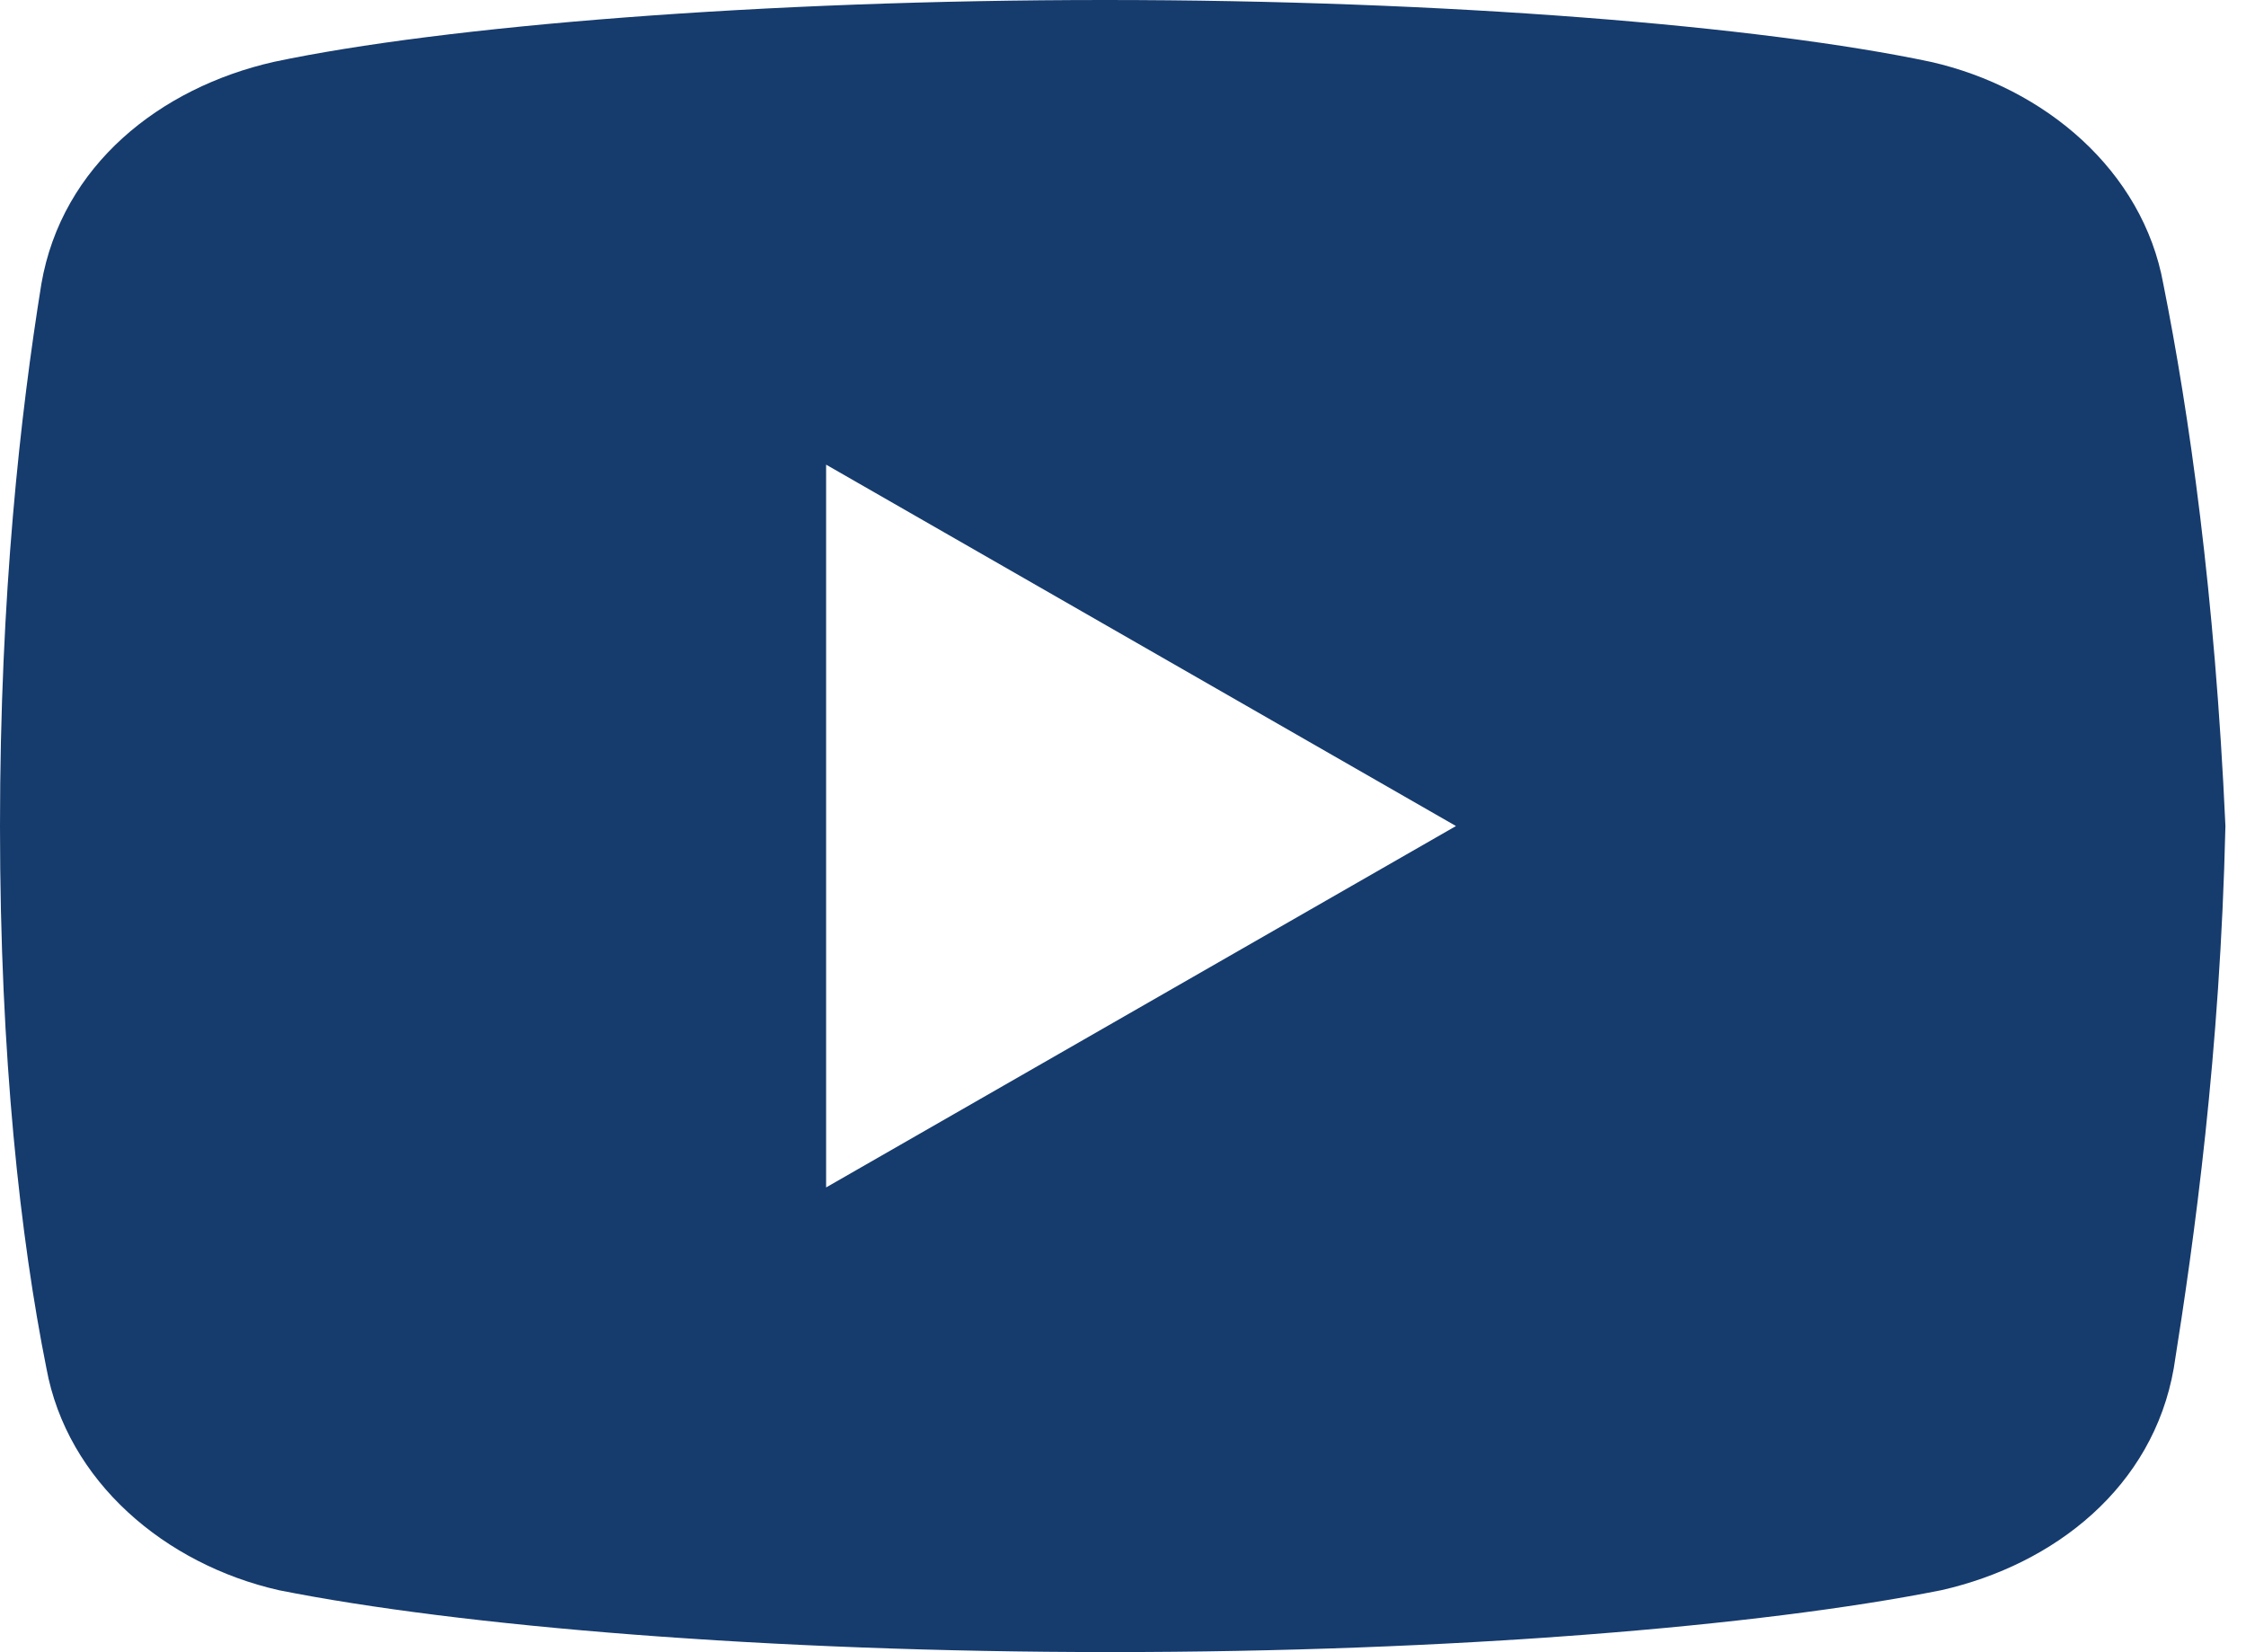 <svg width="87" height="64" viewBox="0 0 87 64" fill="none" xmlns="http://www.w3.org/2000/svg">
<path d="M83.797 11C83 6.602 79.203 3.398 74.797 2.398C68.203 1 56 0 42.797 0C29.602 0 17.203 1 10.602 2.398C6.203 3.398 2.398 6.398 1.602 11C0.797 16 0 23 0 32C0 41 0.797 48 1.797 53C2.602 57.398 6.398 60.602 10.797 61.602C17.797 63 29.797 64 43 64C56.203 64 68.203 63 75.203 61.602C79.602 60.602 83.398 57.602 84.203 53C85 48 86 40.797 86.203 32C85.797 23 84.797 16 83.797 11ZM32 46V18L56.398 32L32 46Z" fill="#163B6D"/>
</svg>
